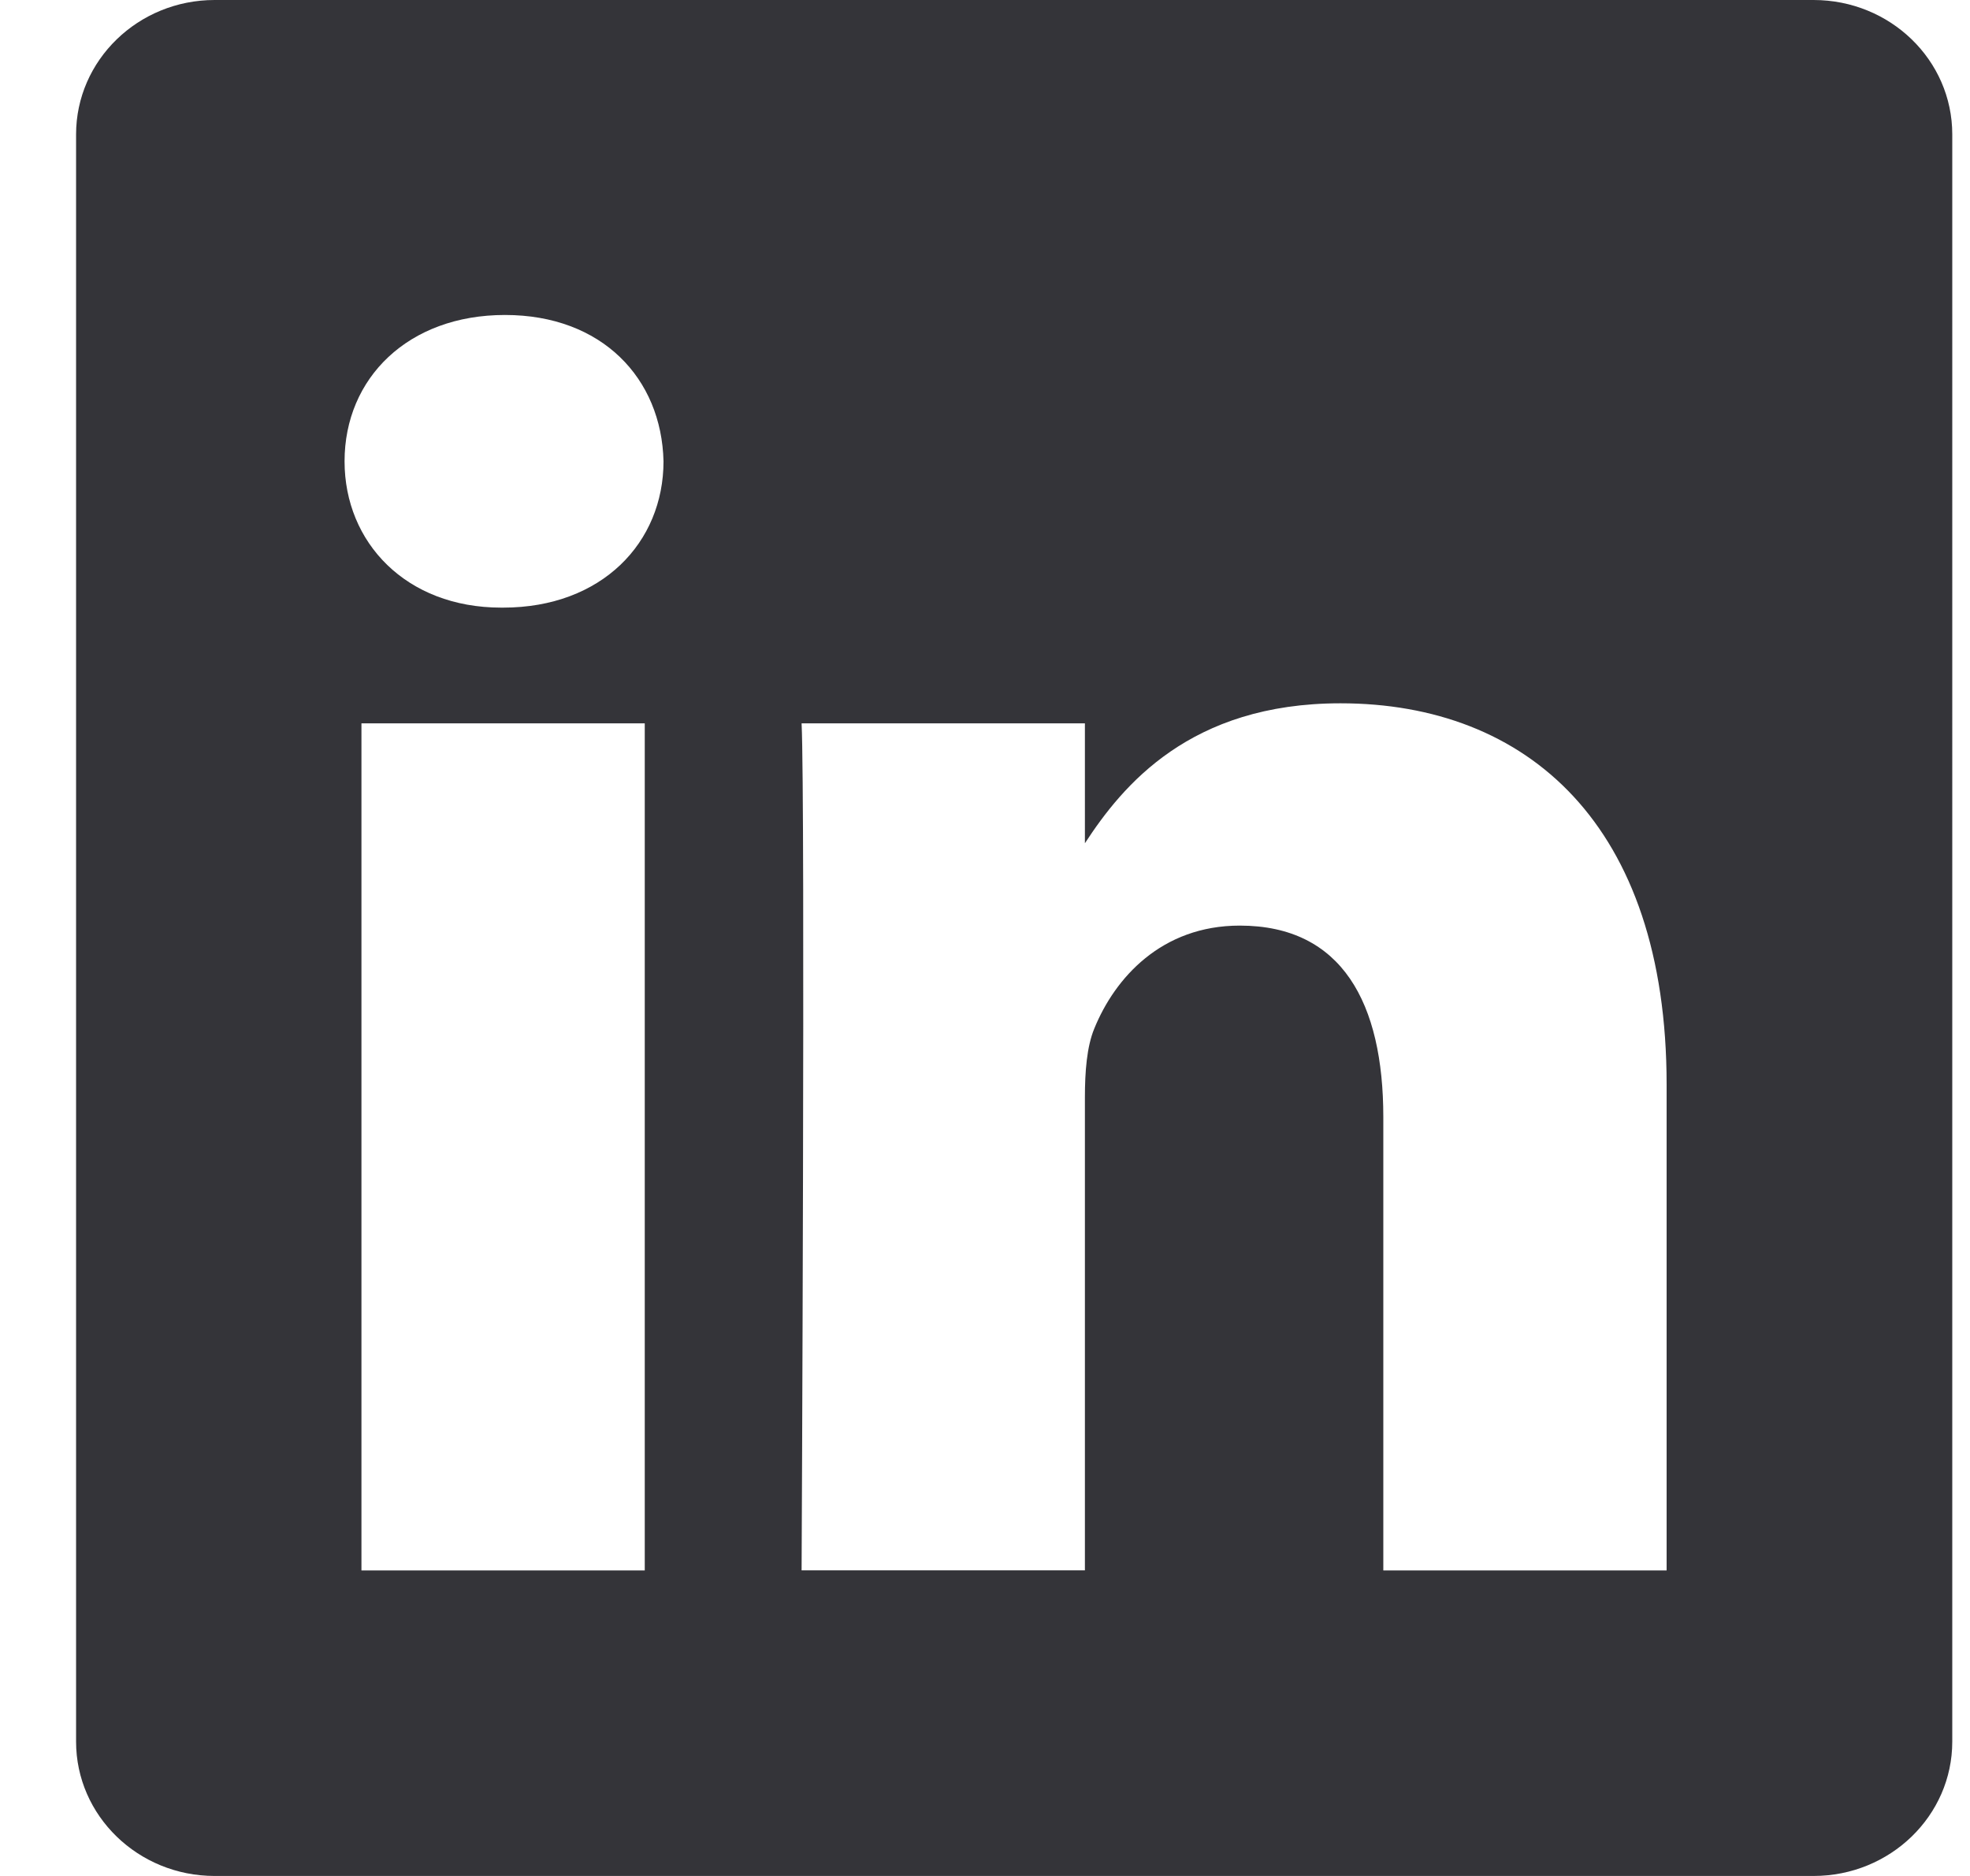 <svg width="21" height="20" viewBox="0 0 21 20" xmlns="http://www.w3.org/2000/svg"><title>ic_linkedin</title><path d="M19.332 0H2.288C1.473 0 .811.642.811 1.433v17.135c0 .79.662 1.432 1.477 1.432h17.044c.817 0 1.479-.642 1.479-1.432V1.433C20.811.64 20.149 0 19.332 0zM6.873 16.743h-3.02V7.712h3.02v9.03zM5.363 6.478h-.02c-1.014 0-1.67-.694-1.67-1.56 0-.886.677-1.56 1.71-1.56s1.669.674 1.69 1.56c0 .866-.657 1.56-1.71 1.56zm12.403 10.265h-3.02V11.91c0-1.214-.438-2.042-1.53-2.042-.835 0-1.332.559-1.551 1.098-.08.193-.1.462-.1.733v5.043h-3.02s.04-8.184 0-9.03h3.02V8.99c.402-.616 1.12-1.492 2.724-1.492 1.987 0 3.477 1.291 3.477 4.065v5.18z" fill="#343439"/></svg>